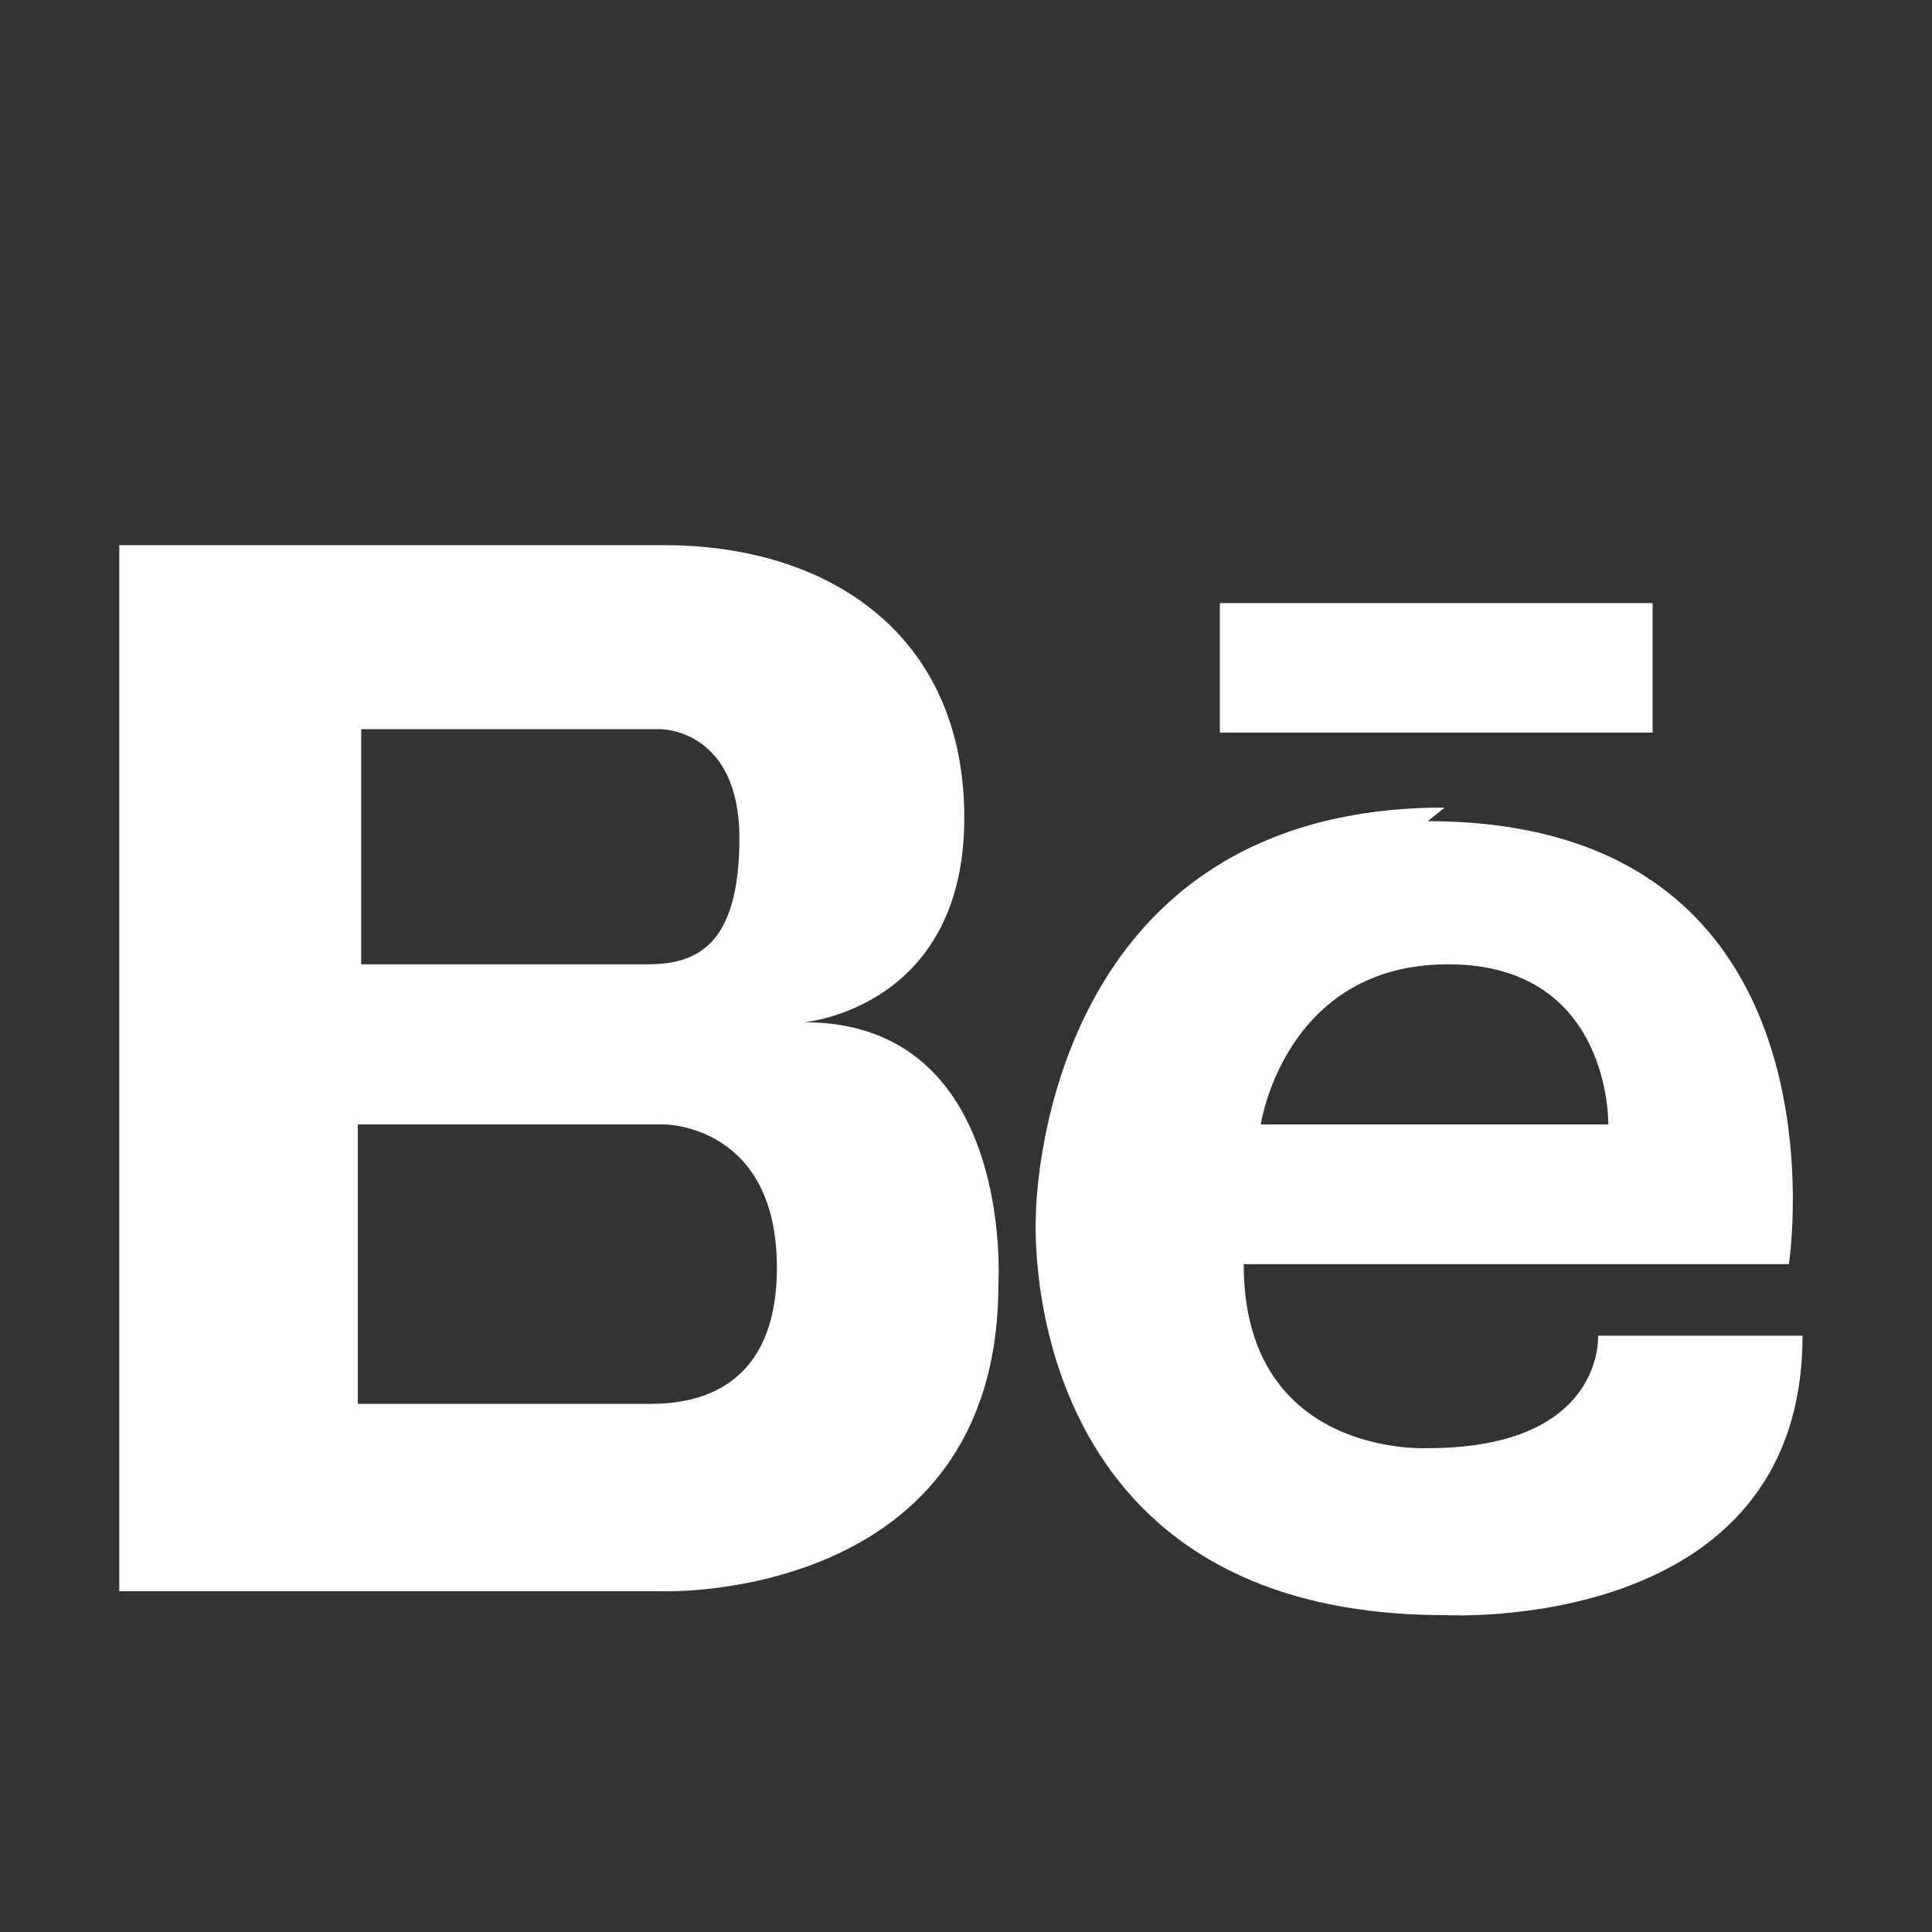 <svg xmlns="http://www.w3.org/2000/svg" width="56.7" height="56.7" viewBox="0 0 56.7 56.7">
  <rect x="0" y="0" width="56.7" height="56.7" fill="#333333" stroke="none"/>
  <path fill="#fff" d="M23.6 30s4.7-.4 4.7-6c0-5.4-4-8-8.8-8h-16v30.7h16s9.8.3 9.8-9c0 0 .5-7.7-5.7-7.7zm-13-8.6h8.8s2.3 0 2.3 3.2-1.3 3.7-2.7 3.7h-8.4v-7zM19 41.2h-8.5V33h9s3.3 0 3.3 4.2c0 3.6-2.4 4-3.7 4zm23.4-17.5c-12 0-12 12-12 12s-.7 11.7 12 11.7c0 0 10.5.6 10.5-8.2h-6s.2 3.3-5 3.3c0 0-5.4.3-5.4-5.4h16s2-13-10.6-13zM37 33s.7-4.7 5.5-4.7 4.7 4.7 4.7 4.7h-10zm-1.2-15.3h12.7v3.8H35.8z"/>
</svg>
